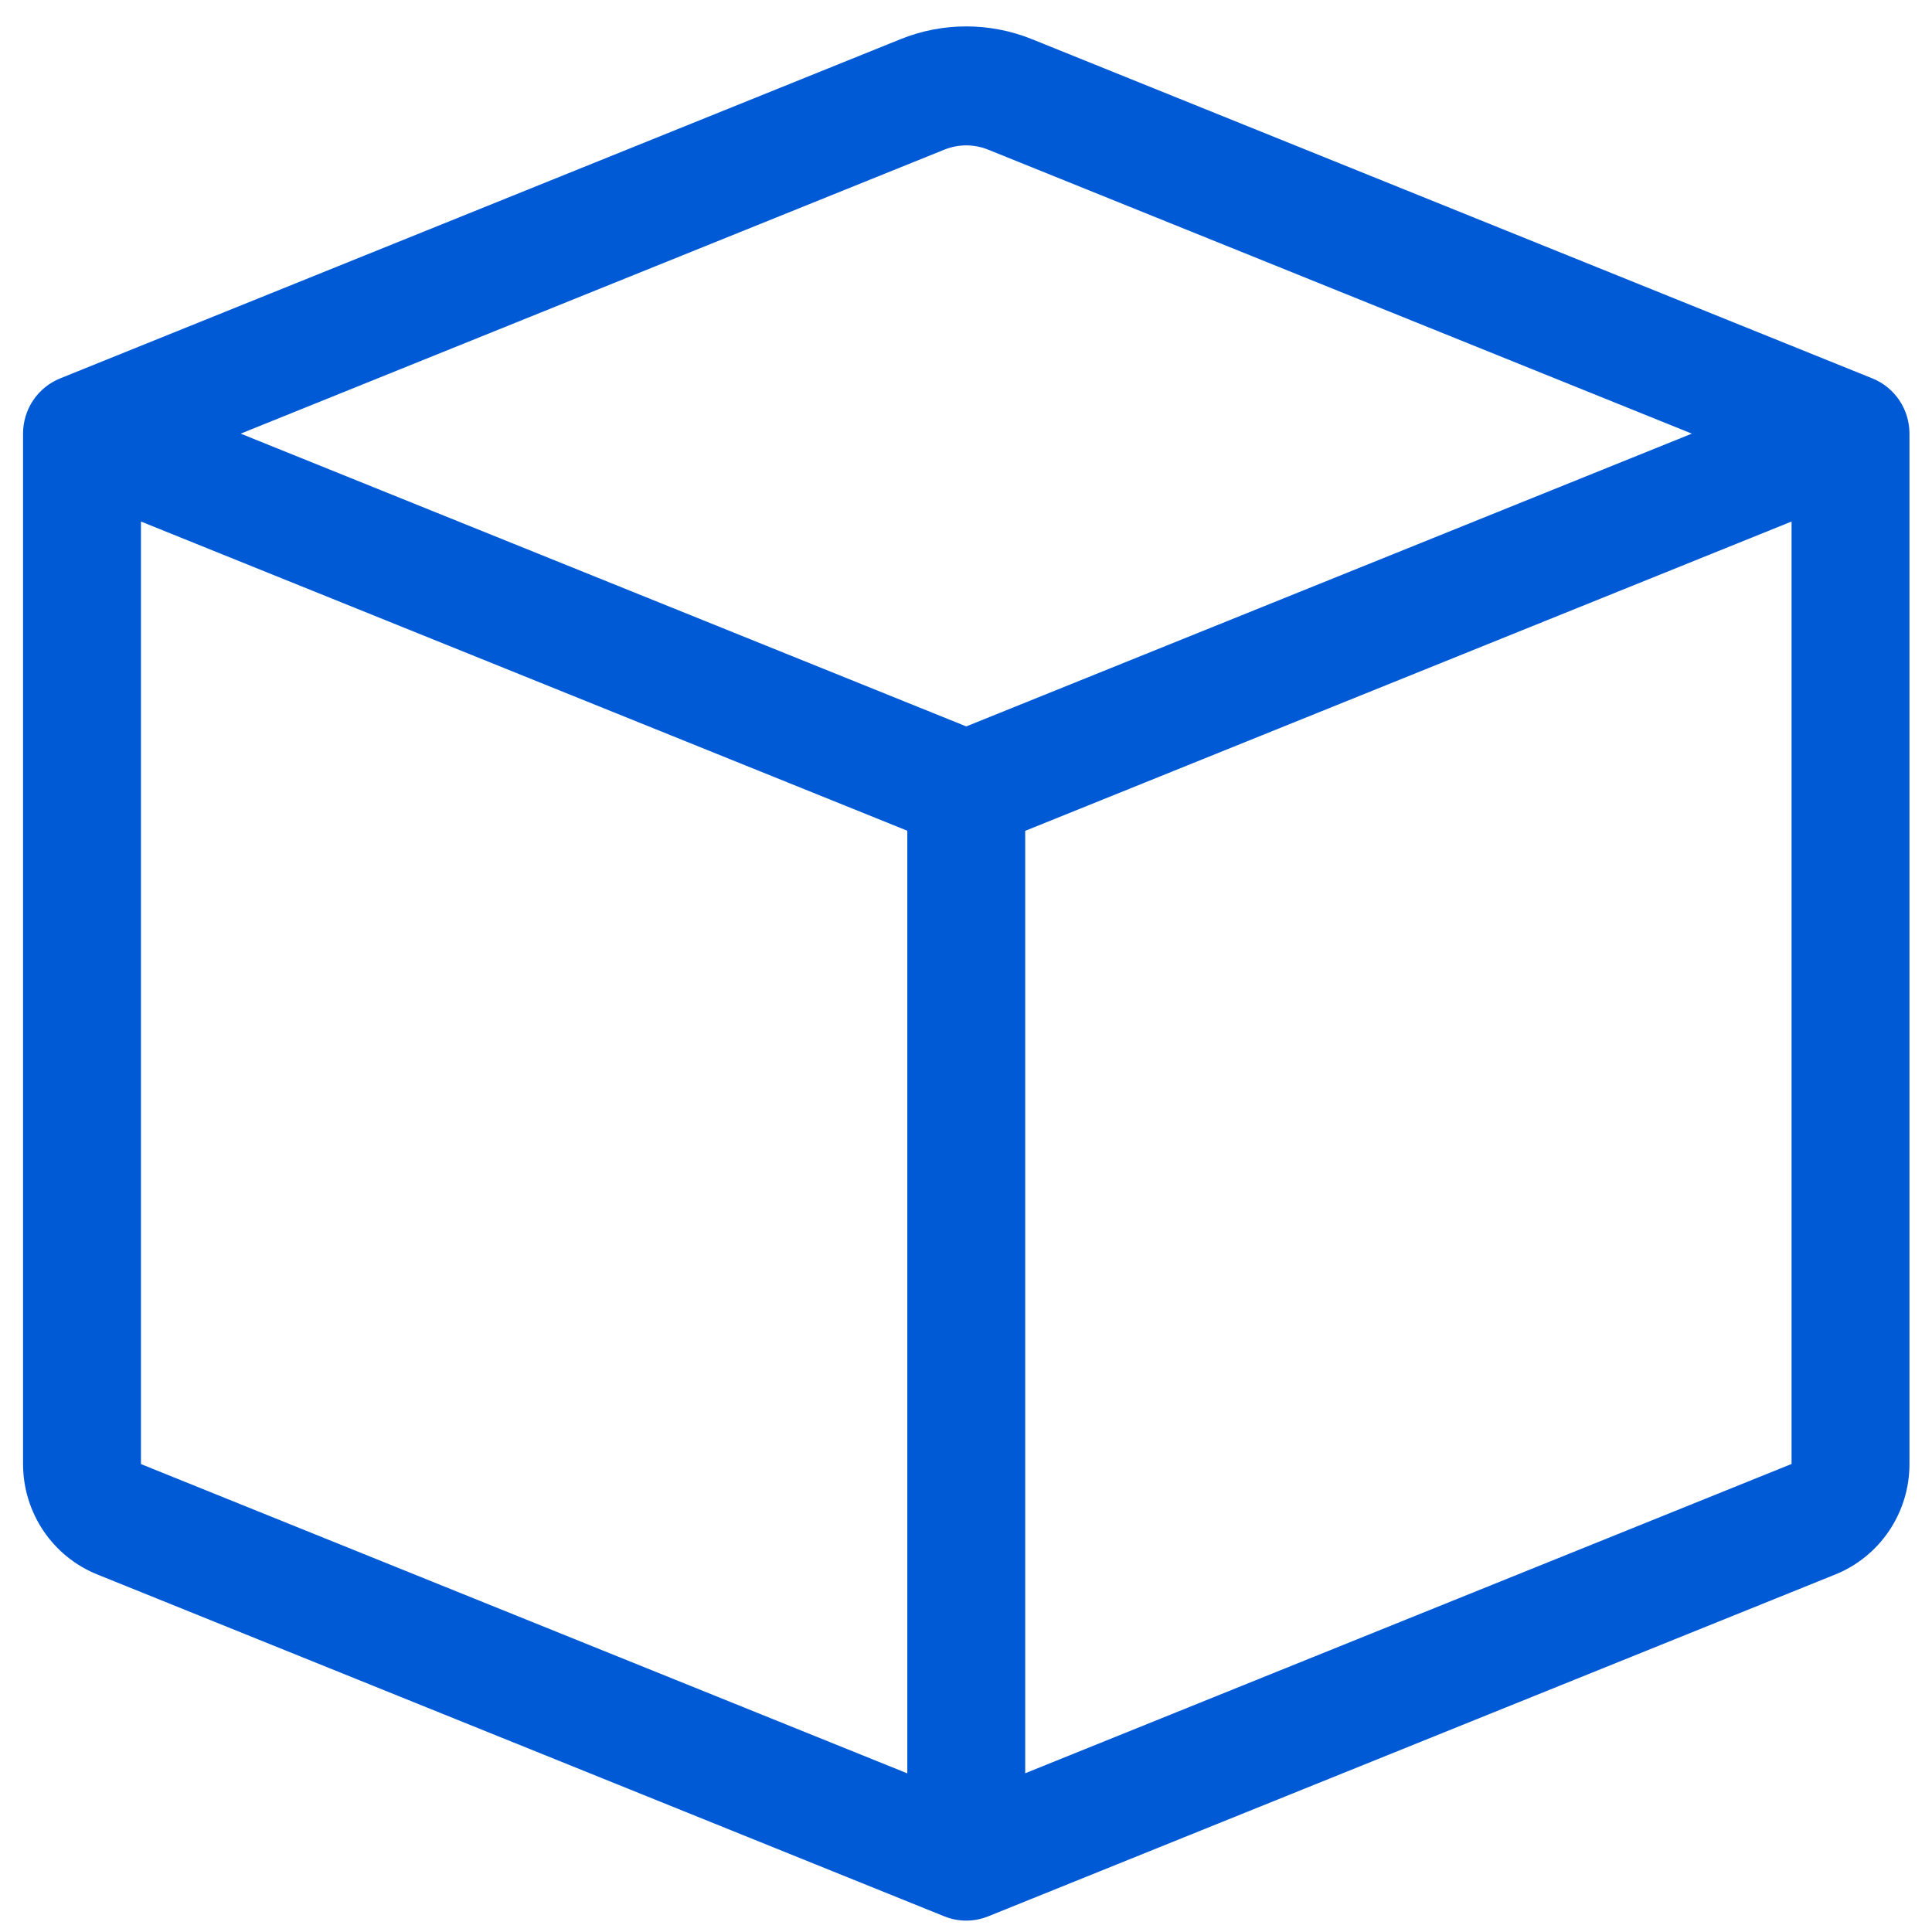 <svg width="71" height="71" viewBox="0 0 71 71" fill="none" xmlns="http://www.w3.org/2000/svg">
<path fill-rule="evenodd" clip-rule="evenodd" d="M36.315 5.5C35.798 5.291 35.221 5.291 34.704 5.5L8.845 15.936L35.51 26.695L62.174 15.936L36.315 5.5ZM65.839 19.166L37.676 30.533V65.166L65.839 53.8V19.171V19.166ZM33.343 65.17V30.529L5.18 19.166V53.804L33.343 65.17ZM33.096 1.439C34.645 0.814 36.374 0.814 37.923 1.439L68.812 13.907C69.213 14.07 69.558 14.35 69.8 14.711C70.043 15.073 70.172 15.499 70.172 15.936V53.804C70.172 54.677 69.912 55.531 69.426 56.254C68.94 56.977 68.251 57.537 67.447 57.861L36.315 70.425C35.798 70.634 35.221 70.634 34.704 70.425L3.576 57.861C2.772 57.537 2.081 56.978 1.595 56.255C1.108 55.532 0.848 54.678 0.847 53.804L0.847 15.936C0.847 15.499 0.976 15.073 1.219 14.711C1.461 14.35 1.806 14.07 2.207 13.907L33.096 1.439Z" fill="#005AD5"/>
</svg>
